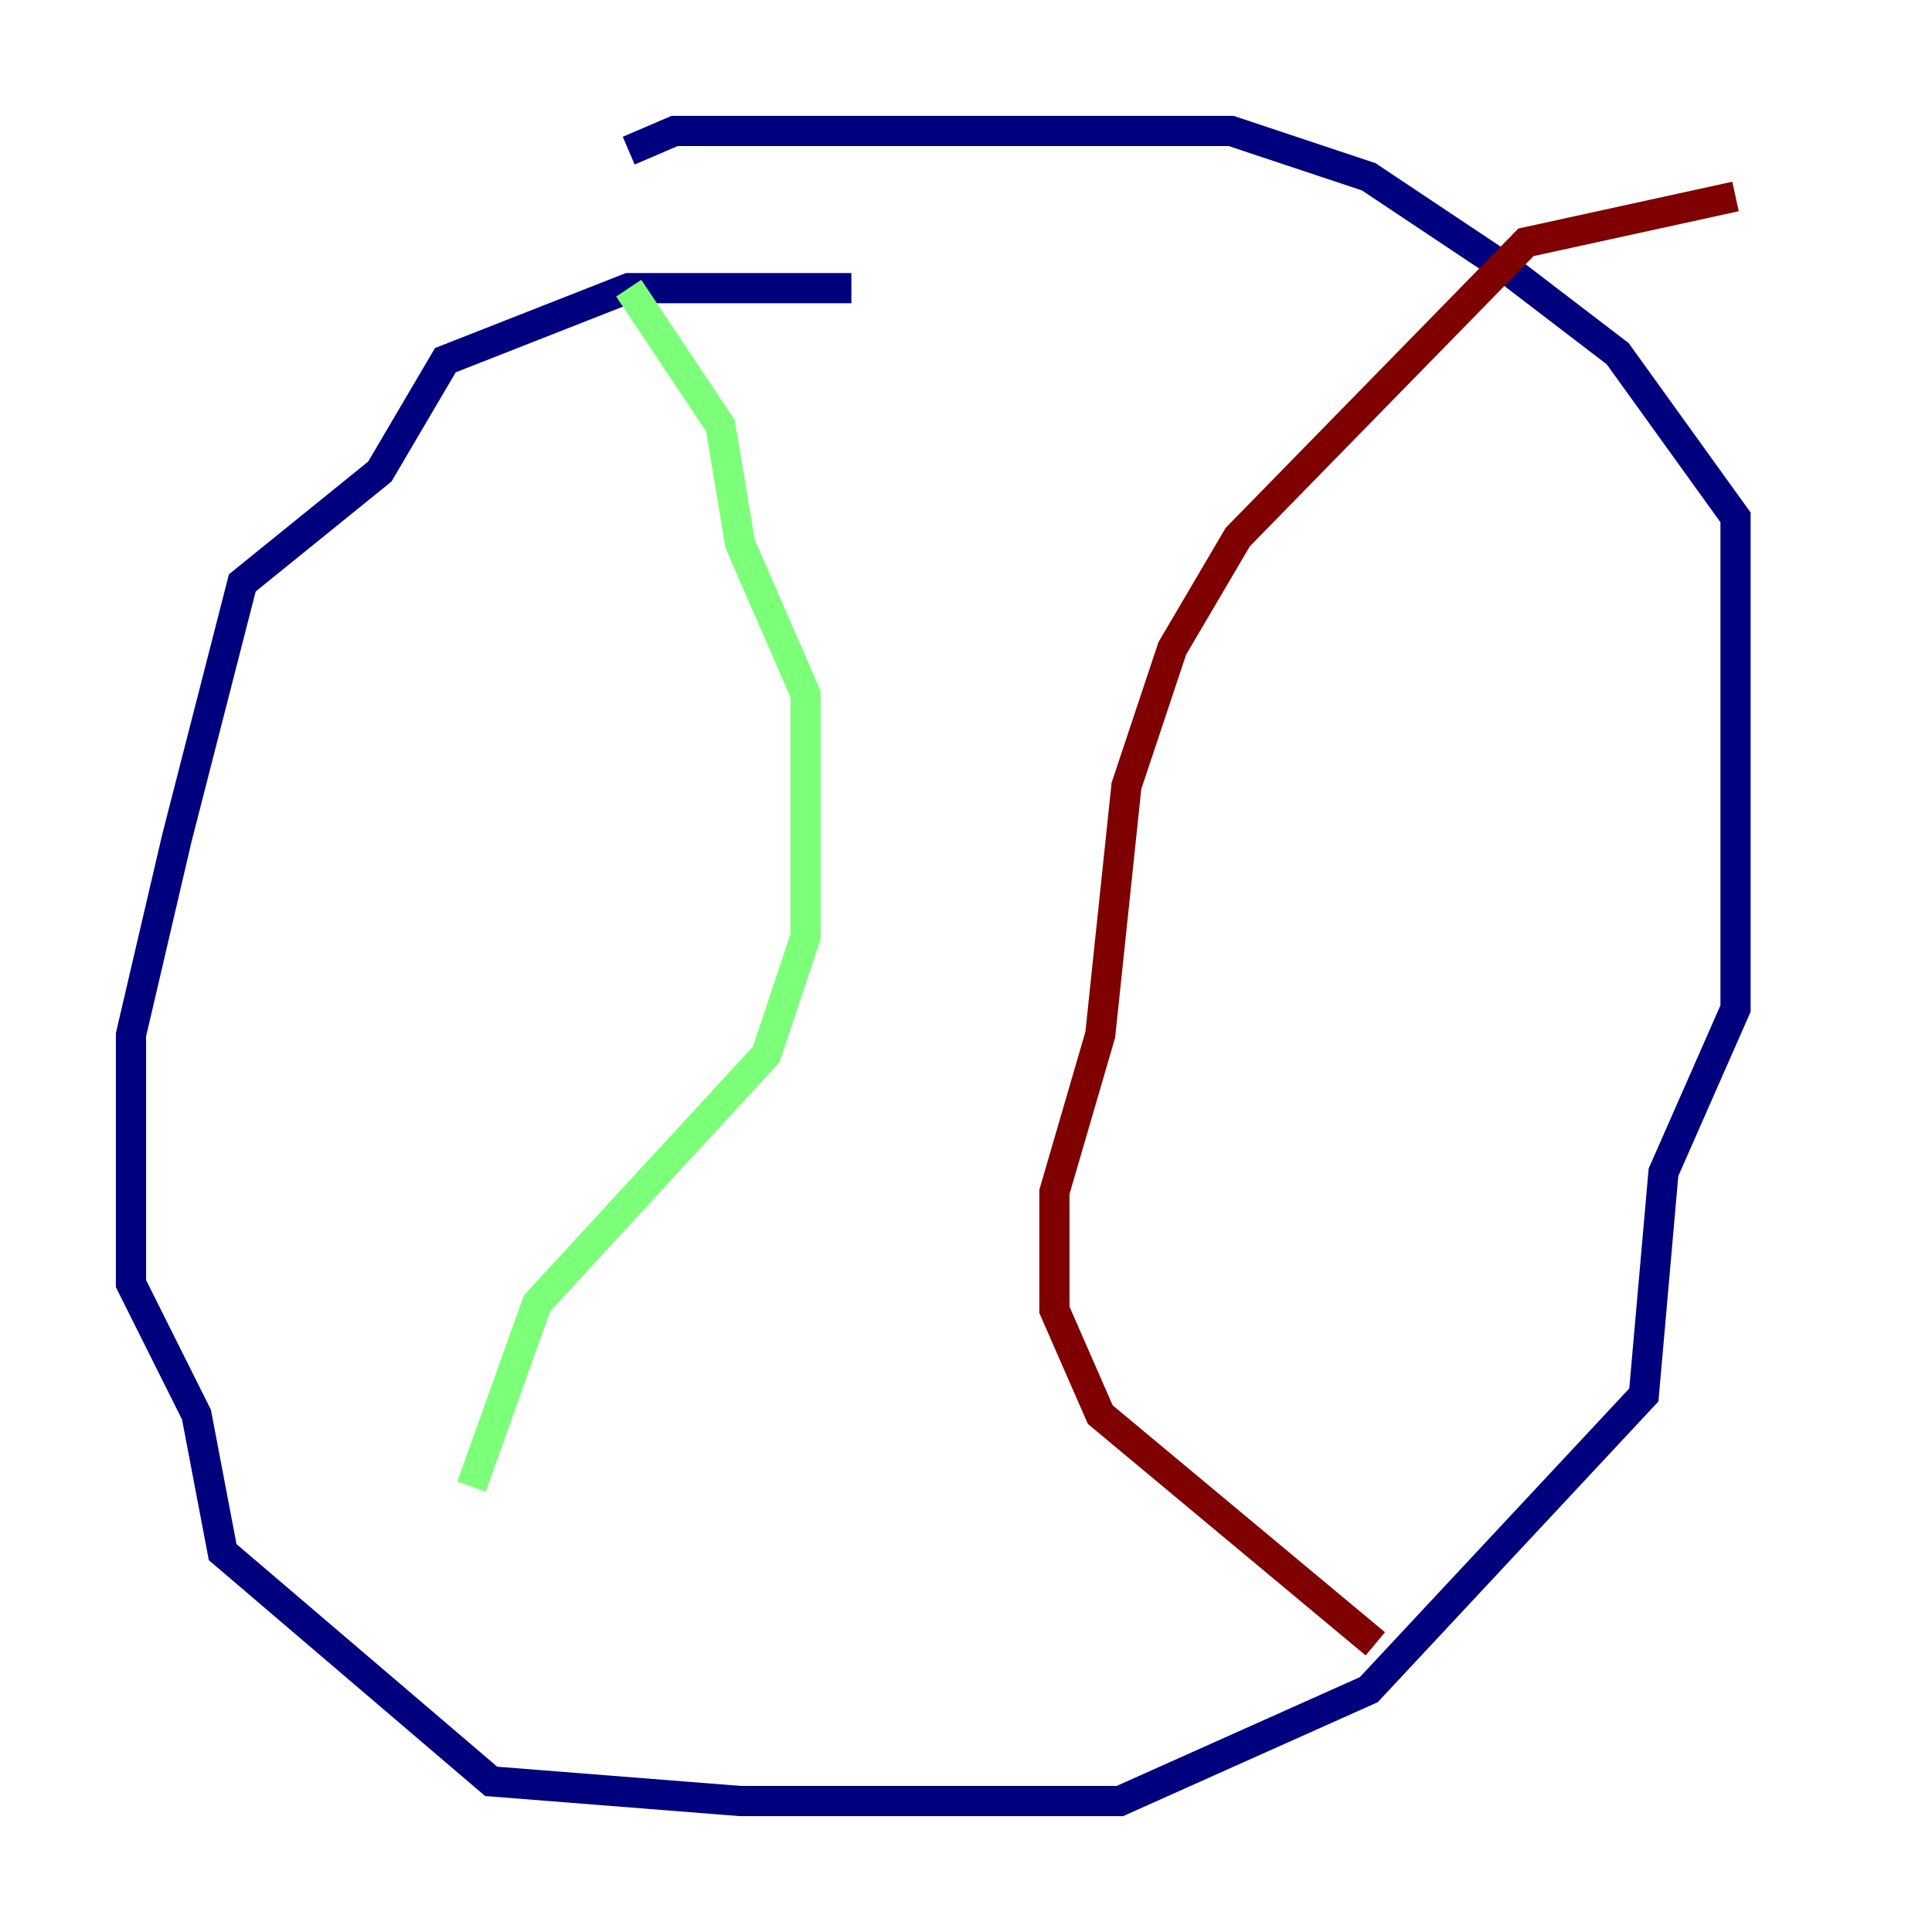 <?xml version="1.0" encoding="utf-8" ?>
<svg baseProfile="tiny" height="128" version="1.2" viewBox="0,0,128,128" width="128" xmlns="http://www.w3.org/2000/svg" xmlns:ev="http://www.w3.org/2001/xml-events" xmlns:xlink="http://www.w3.org/1999/xlink"><defs /><polyline fill="none" points="56.407,19.091 41.654,19.091 29.505,23.864 25.166,31.241 16.054,38.617 11.715,55.539 8.678,68.556 8.678,85.044 13.017,93.722 14.752,102.834 32.542,118.02 49.031,119.322 74.197,119.322 90.685,111.946 108.909,92.42 110.21,77.668 114.983,66.82 114.983,34.278 107.173,23.43 99.797,17.79 90.685,11.715 81.573,8.678 44.691,8.678 41.654,9.98" stroke="#00007f" stroke-width="2" /><polyline fill="none" points="41.654,19.091 47.729,28.203 49.031,36.014 53.37,45.993 53.37,62.047 50.766,69.858 35.58,86.346 31.241,98.495" stroke="#7cff79" stroke-width="2" /><polyline fill="none" points="114.983,13.017 101.098,16.054 82.007,35.58 77.668,42.956 74.63,52.068 72.895,68.556 69.858,78.969 69.858,86.78 72.895,93.722 91.119,108.909" stroke="#7f0000" stroke-width="2" /></svg>